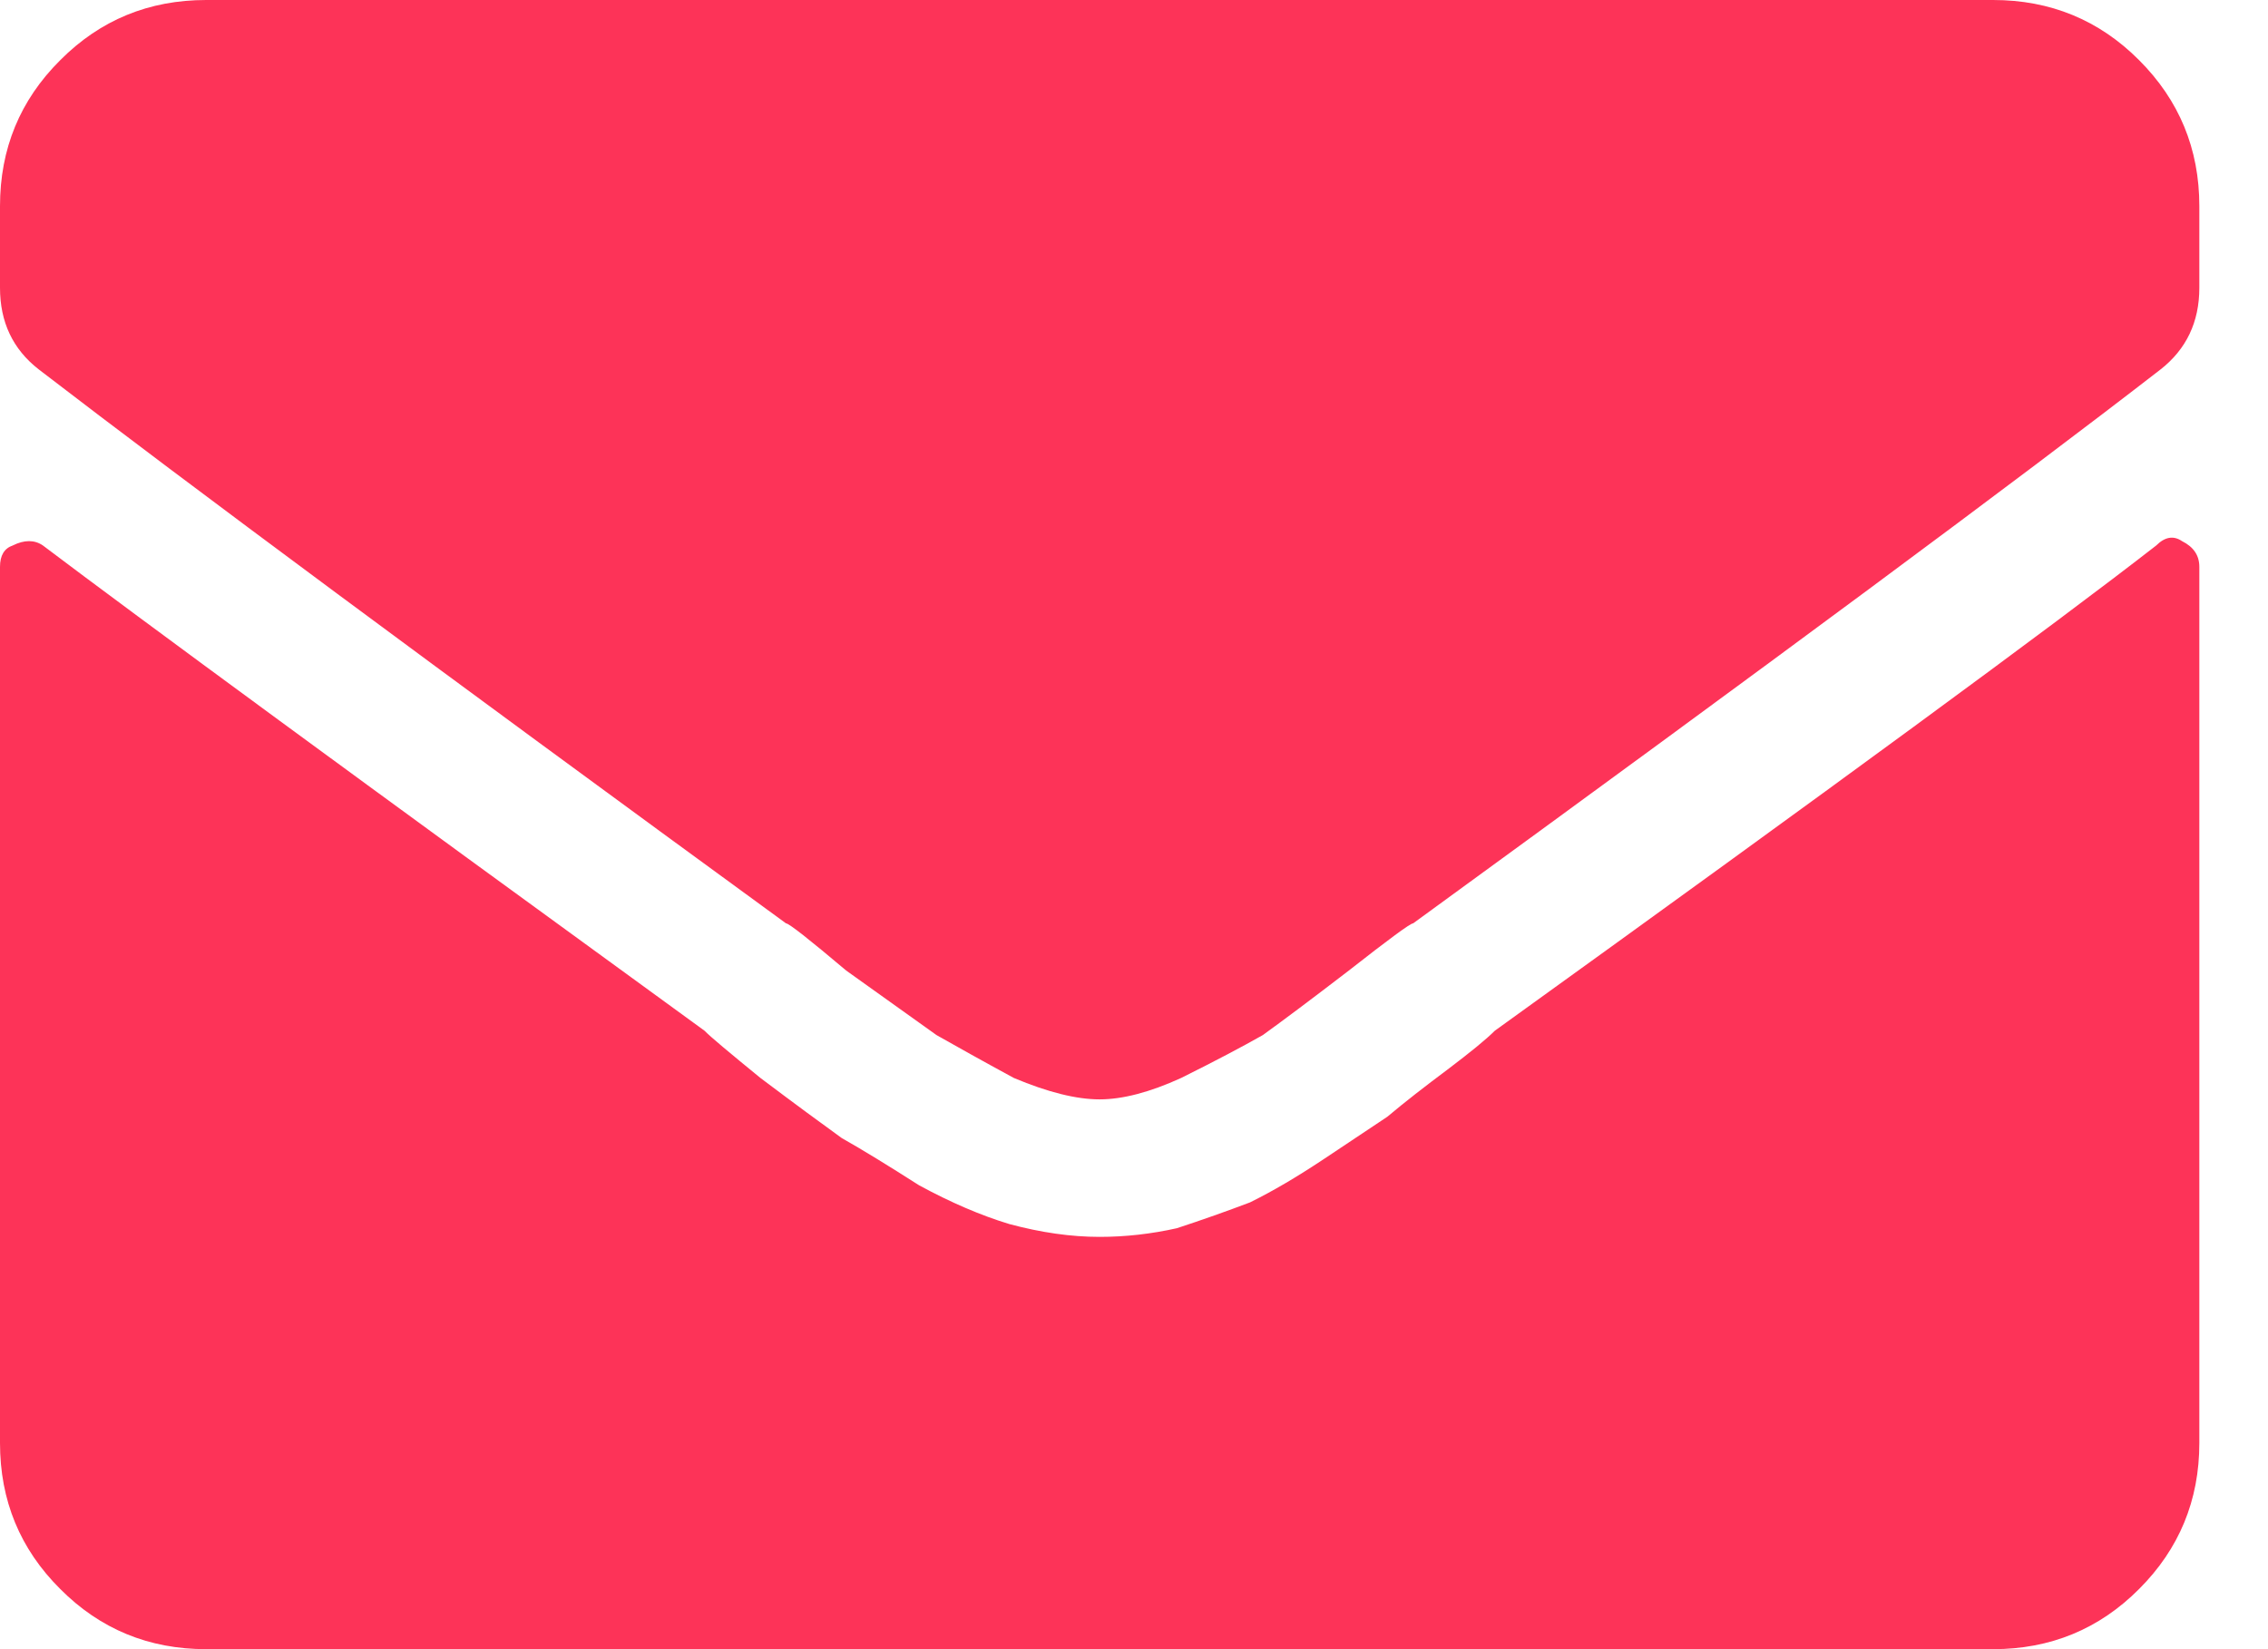 <svg width="11" height="8" viewBox="0 0 11 8" fill="none" xmlns="http://www.w3.org/2000/svg">
<path d="M10.458 2.646C10.5 2.604 10.542 2.597 10.583 2.625C10.639 2.653 10.667 2.694 10.667 2.75V7C10.667 7.278 10.569 7.514 10.375 7.708C10.181 7.903 9.944 8 9.667 8H1C0.722 8 0.486 7.903 0.292 7.708C0.097 7.514 0 7.278 0 7V2.75C0 2.694 0.021 2.66 0.062 2.646C0.118 2.618 0.167 2.618 0.208 2.646C0.667 2.993 1.736 3.778 3.417 5C3.444 5.028 3.535 5.104 3.688 5.229C3.854 5.354 3.986 5.451 4.083 5.521C4.181 5.576 4.306 5.653 4.458 5.75C4.611 5.833 4.757 5.896 4.896 5.938C5.049 5.979 5.194 6 5.333 6C5.458 6 5.583 5.986 5.708 5.958C5.833 5.917 5.951 5.875 6.062 5.833C6.174 5.778 6.292 5.708 6.417 5.625C6.542 5.542 6.646 5.472 6.729 5.417C6.812 5.347 6.91 5.271 7.021 5.188C7.132 5.104 7.208 5.042 7.25 5C8.889 3.819 9.958 3.035 10.458 2.646ZM5.333 5.333C5.222 5.333 5.083 5.299 4.917 5.229C4.764 5.146 4.639 5.076 4.542 5.021C4.444 4.951 4.299 4.847 4.104 4.708C3.924 4.556 3.826 4.479 3.812 4.479C2.118 3.243 0.91 2.347 0.188 1.792C0.062 1.694 0 1.562 0 1.396V1C0 0.722 0.097 0.486 0.292 0.292C0.486 0.097 0.722 0 1 0H9.667C9.944 0 10.181 0.097 10.375 0.292C10.569 0.486 10.667 0.722 10.667 1V1.396C10.667 1.562 10.604 1.694 10.479 1.792C9.799 2.319 8.59 3.215 6.854 4.479C6.84 4.479 6.736 4.556 6.542 4.708C6.361 4.847 6.222 4.951 6.125 5.021C6.028 5.076 5.896 5.146 5.729 5.229C5.576 5.299 5.444 5.333 5.333 5.333Z" fill="#FD3358"/>
</svg>
